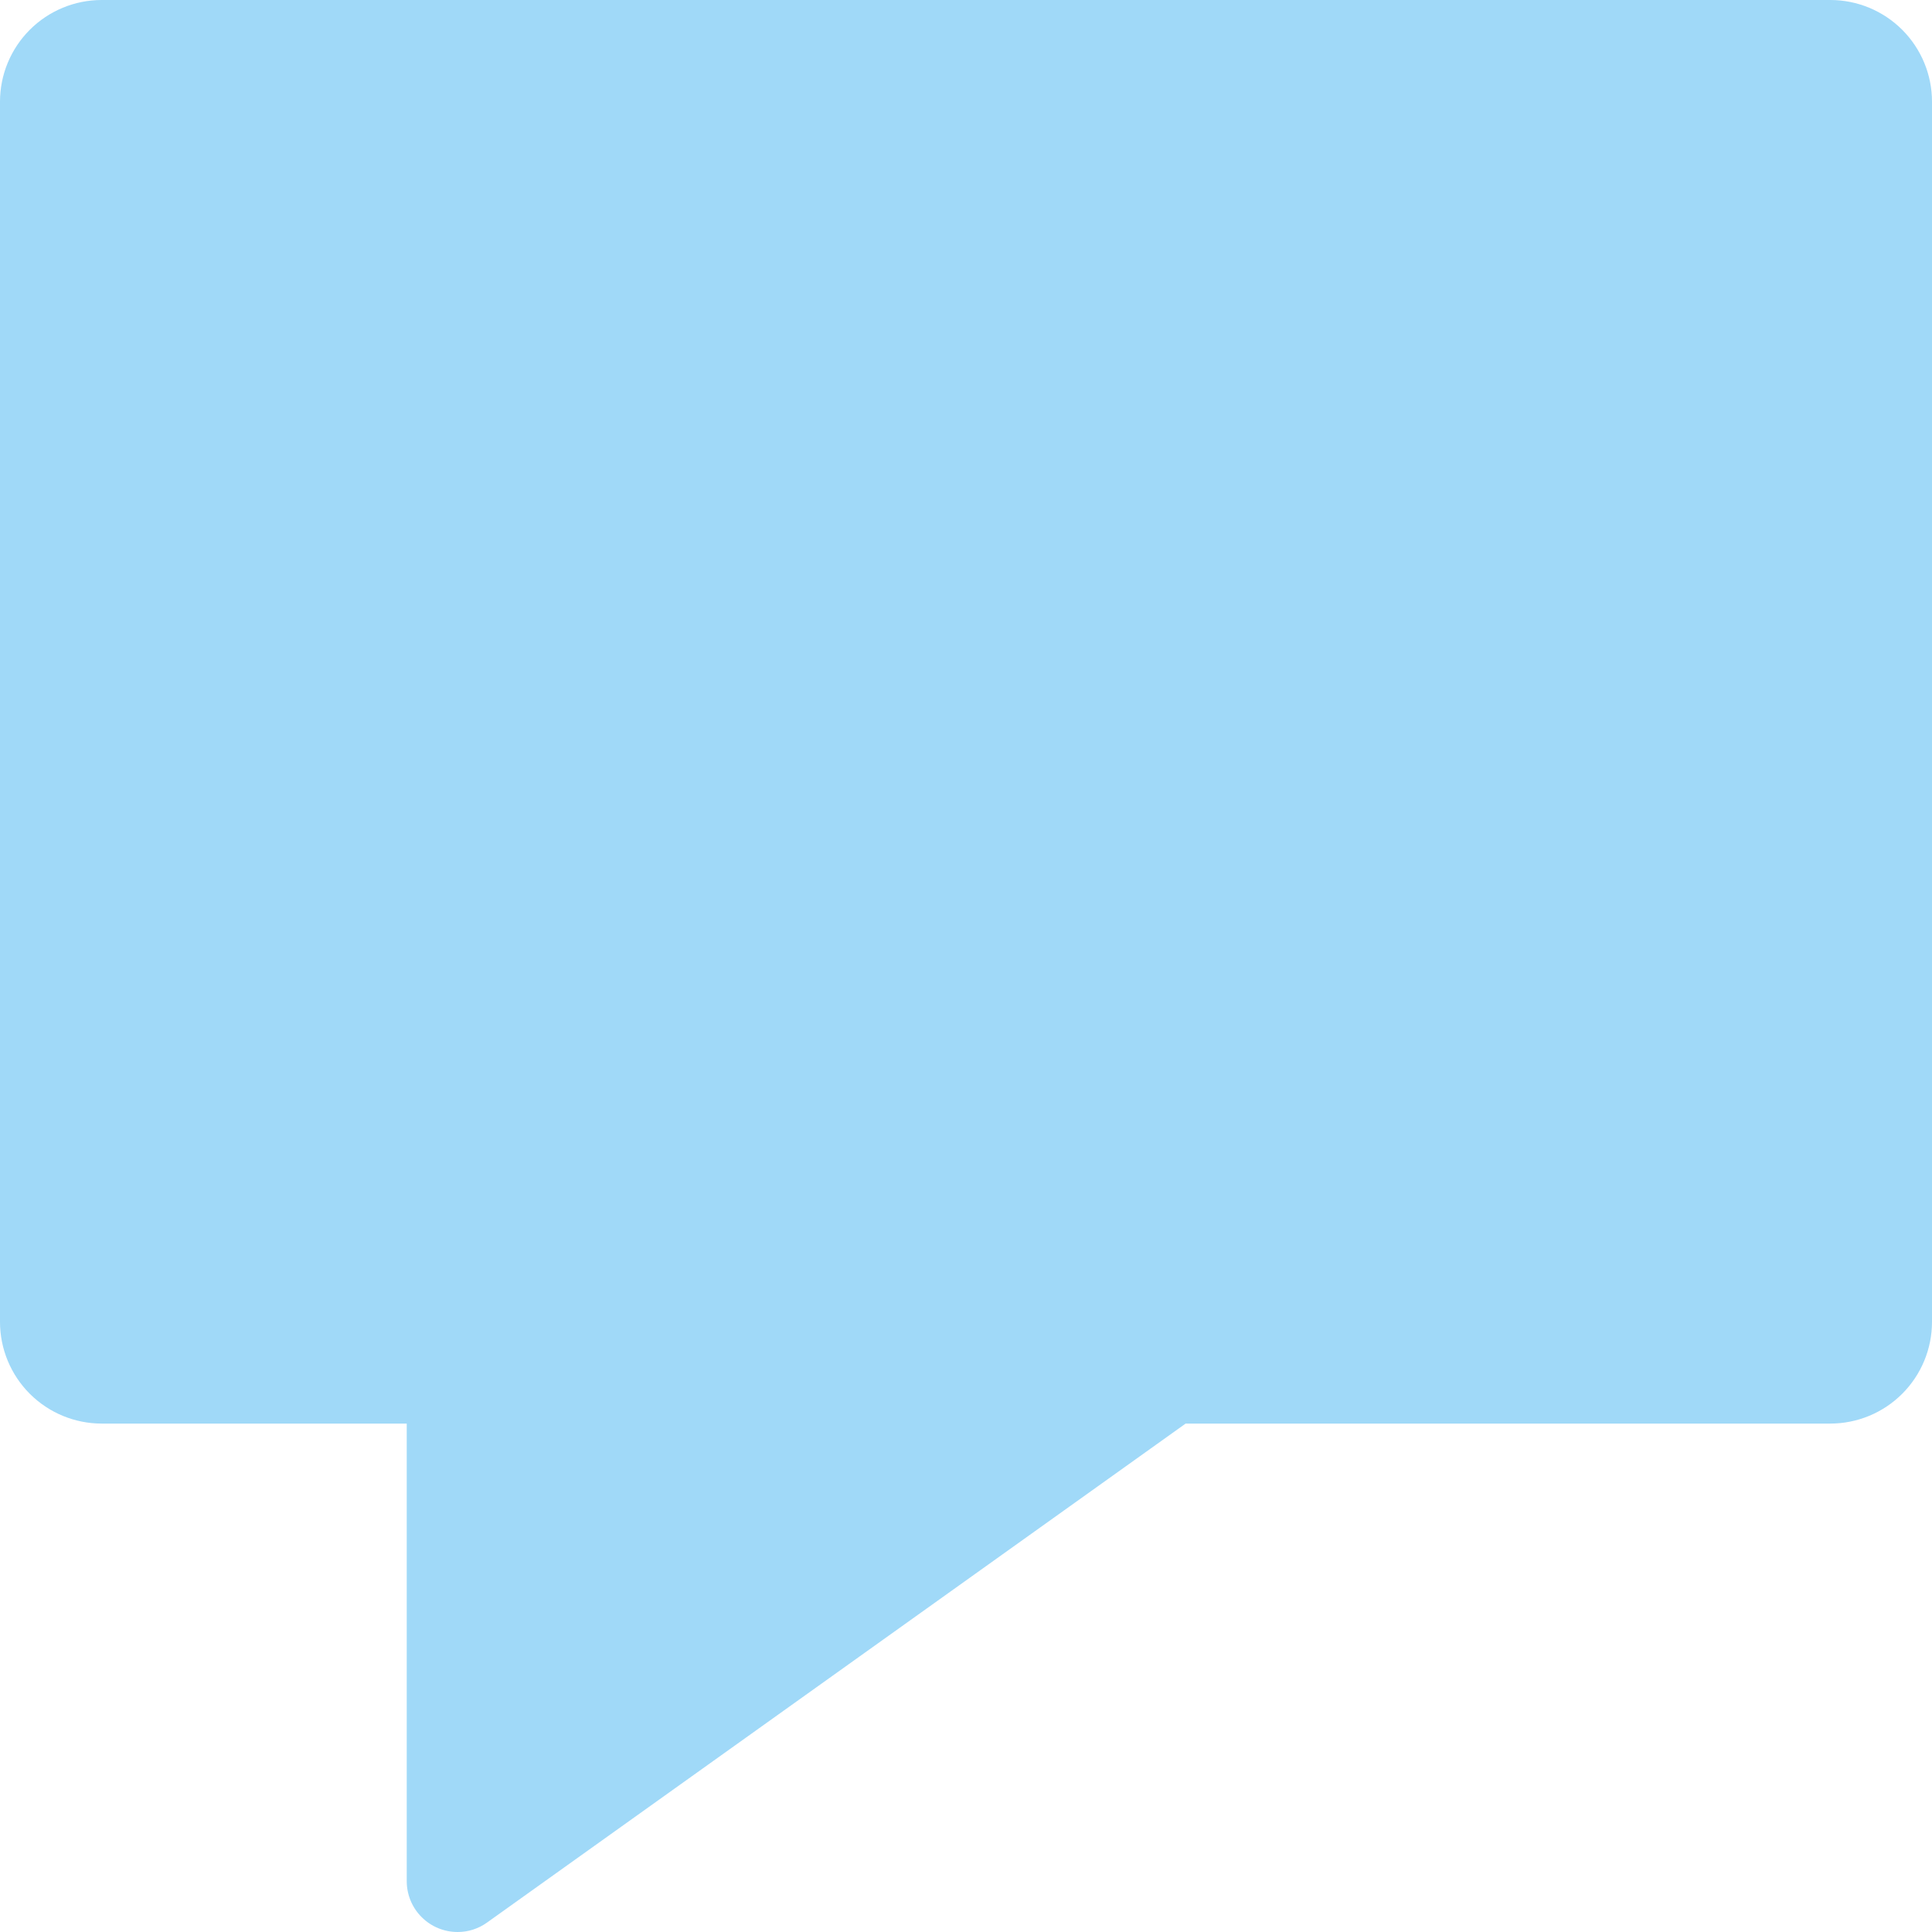 <?xml version="1.0" encoding="UTF-8" standalone="no"?><svg width='38' height='38' viewBox='0 0 38 38' fill='none' xmlns='http://www.w3.org/2000/svg'>
<path d='M36 0H2C1.47 0 0.961 0.211 0.586 0.586C0.211 0.961 0 1.47 0 2V26C0 26.53 0.211 27.039 0.586 27.414C0.961 27.789 1.47 28 2 28H8V37C8 37.265 8.105 37.52 8.293 37.707C8.48 37.895 8.735 38 9 38C9.209 38.001 9.412 37.935 9.581 37.813L23.32 28H36C36.53 28 37.039 27.789 37.414 27.414C37.789 27.039 38 26.53 38 26V2C38 1.47 37.789 0.961 37.414 0.586C37.039 0.211 36.53 0 36 0Z' fill='#A0D9F8'/>
</svg>
